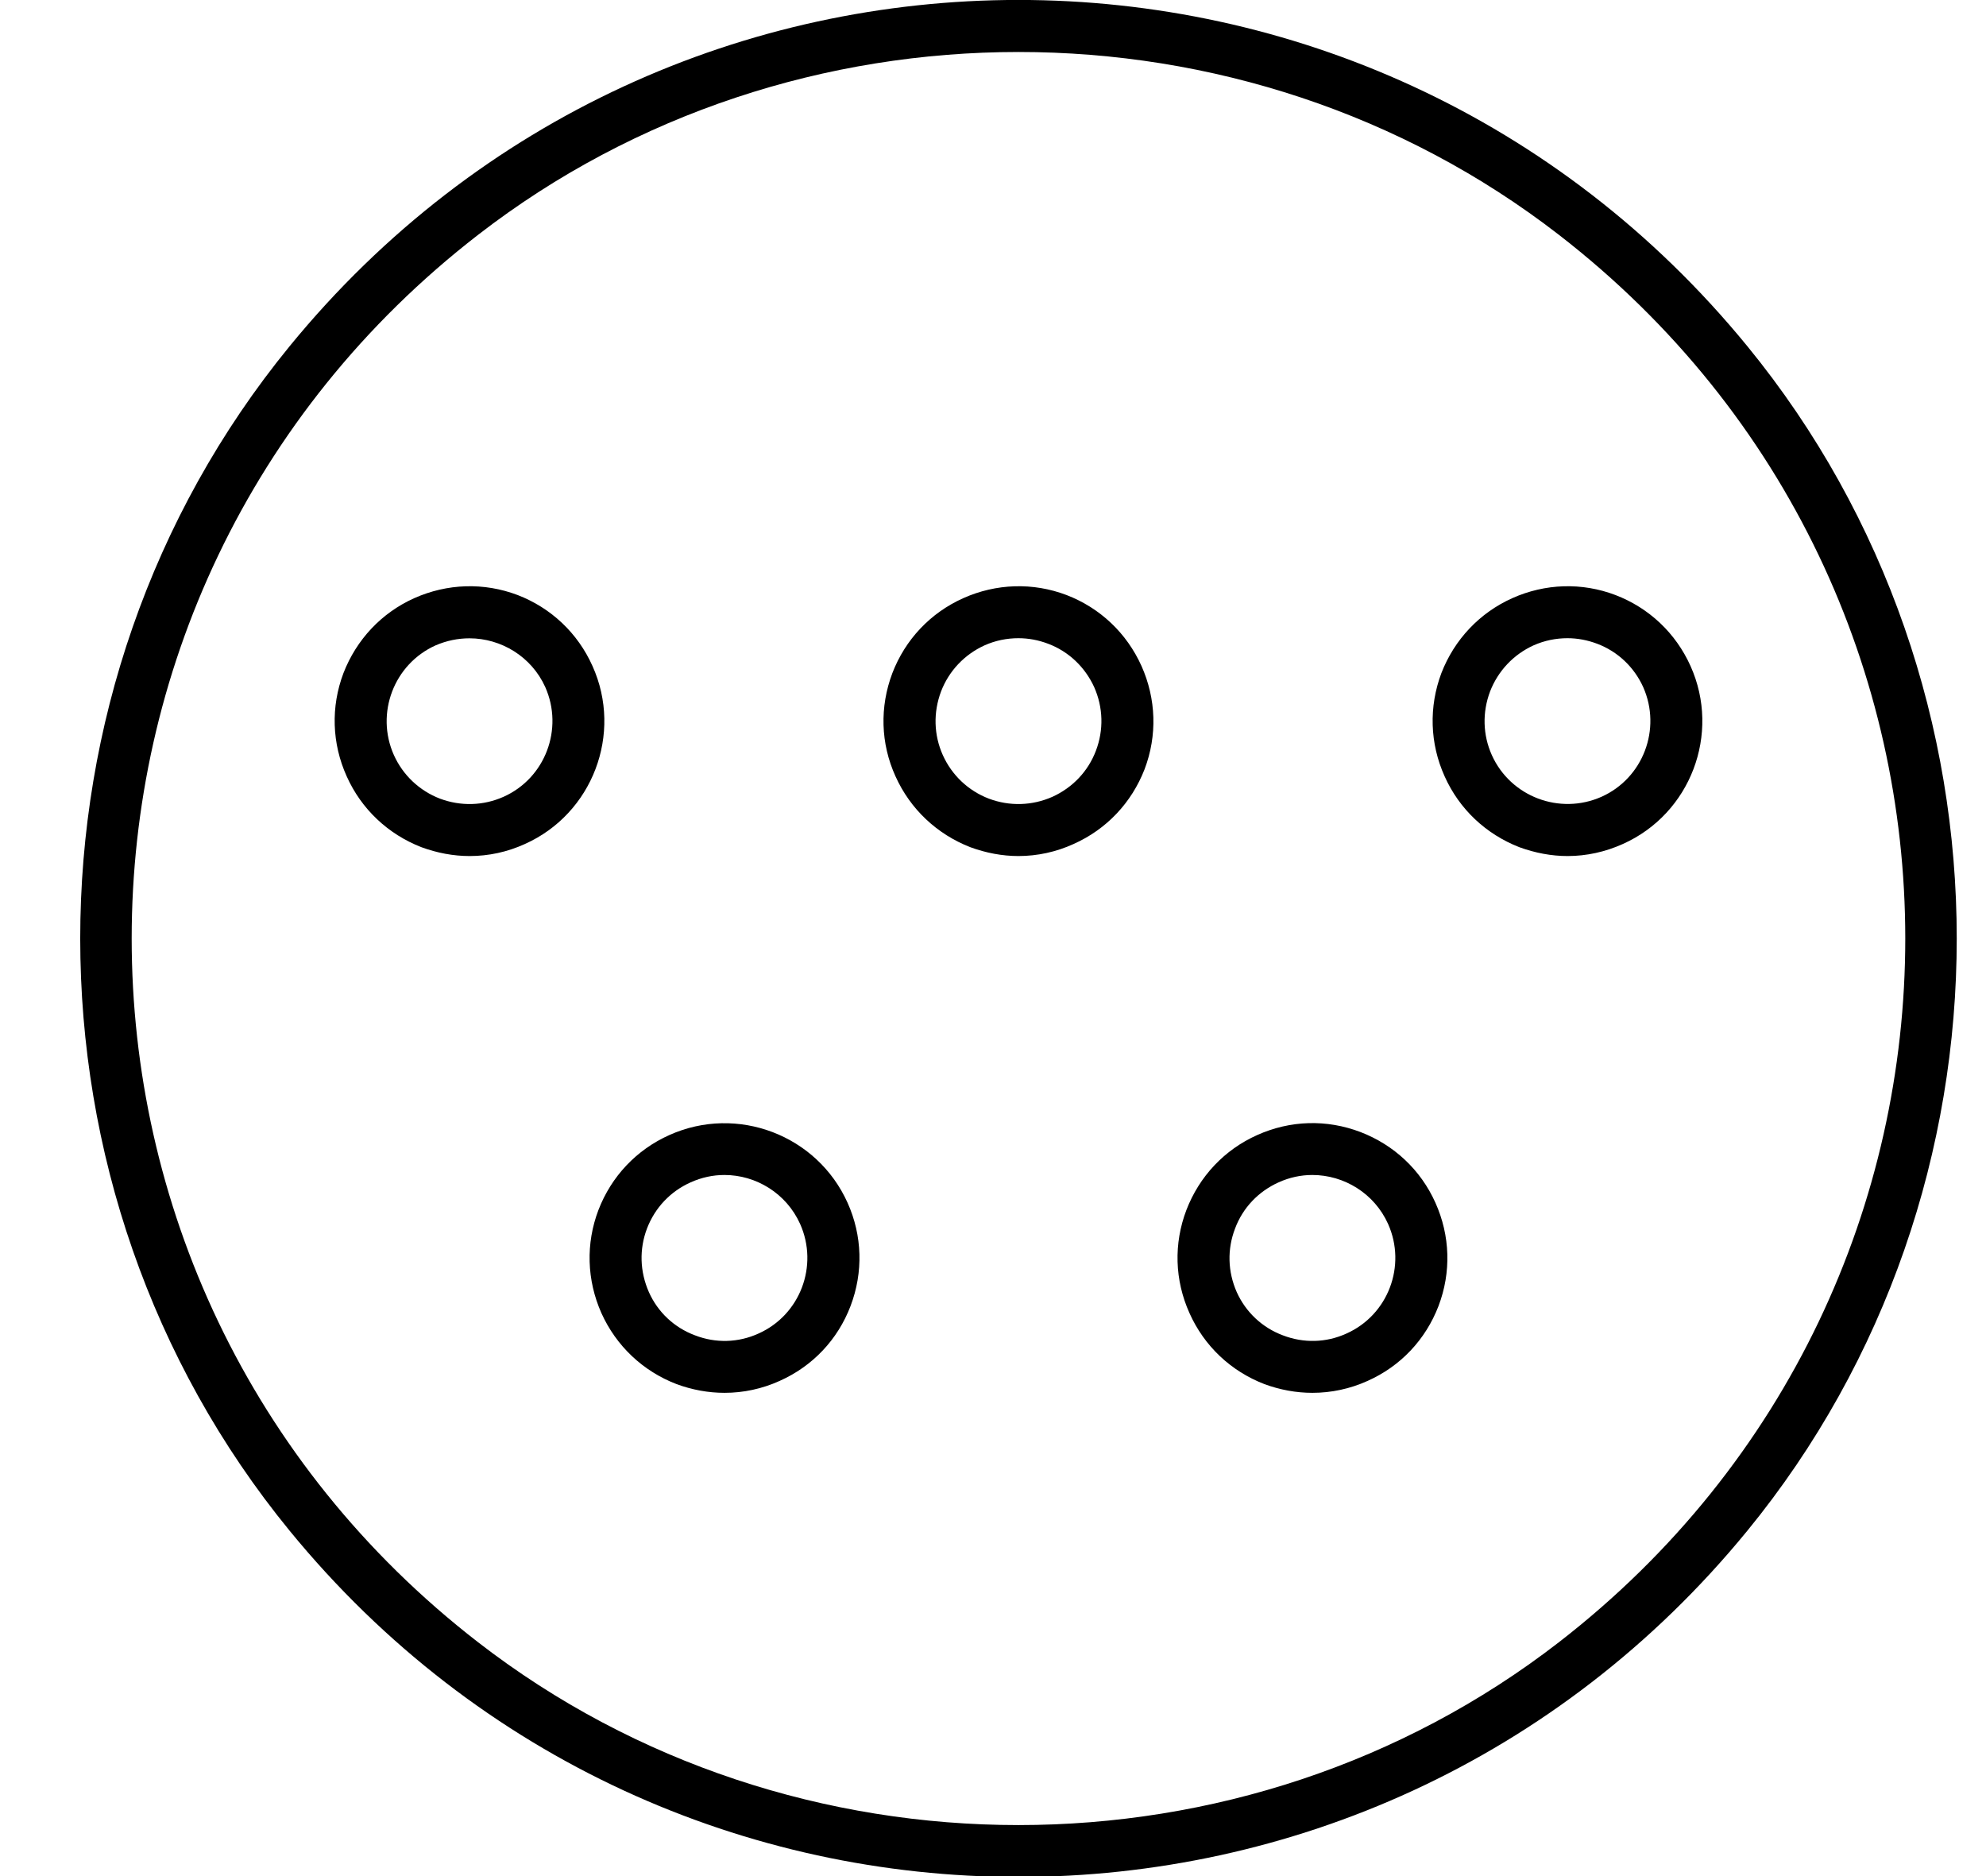 
<svg width="18px" height="17px" viewBox="0 0 18 17" version="1.1" xmlns="http://www.w3.org/2000/svg" xmlns:xlink="http://www.w3.org/1999/xlink">
    <g id="Page-1" stroke="none" stroke-width="1">
        <g id="breathable" fill-rule="nonzero" fill="#000000">
            <g>
                <path d="M4.333,2.128 C0.147,5.367 0.147,11.641 4.333,14.881 C7.187,17.09 11.275,17.09 14.129,14.881 C18.315,11.641 18.315,5.366 14.128,2.127 C11.275,-0.081 7.187,-0.081 4.333,2.128 M15.835,13.873 C12.413,18.053 6.049,18.053 2.627,13.873 C0.094,10.78 0.094,6.231 2.626,3.136 C6.047,-1.046 12.414,-1.046 15.836,3.136 C18.368,6.23 18.368,10.779 15.835,13.873" id="Fill-3"></path>
                <path d="M6.566,10.647 C6.462,10.647 6.359,10.669 6.259,10.714 C6.076,10.796 5.936,10.944 5.864,11.132 C5.793,11.319 5.799,11.522 5.881,11.708 C5.962,11.89 6.111,12.03 6.299,12.1 C6.487,12.173 6.692,12.167 6.874,12.084 C7.252,11.916 7.421,11.47 7.252,11.091 C7.127,10.813 6.852,10.647 6.566,10.647 M6.567,12.621 C6.42,12.621 6.273,12.594 6.132,12.542 C5.827,12.425 5.585,12.196 5.451,11.899 C5.318,11.6 5.308,11.268 5.424,10.964 C5.541,10.66 5.769,10.418 6.067,10.285 C6.682,10.009 7.406,10.285 7.682,10.899 C7.816,11.197 7.825,11.529 7.709,11.834 C7.593,12.139 7.365,12.38 7.066,12.513 C6.907,12.585 6.737,12.621 6.567,12.621" id="Fill-5"></path>
                <path d="M9.23,5.783 C9.126,5.783 9.021,5.804 8.923,5.848 C8.741,5.931 8.6,6.08 8.529,6.266 C8.458,6.455 8.463,6.659 8.545,6.842 C8.627,7.024 8.775,7.165 8.963,7.237 C9.15,7.307 9.354,7.302 9.539,7.22 C9.721,7.137 9.862,6.99 9.933,6.802 C10.004,6.615 9.999,6.411 9.917,6.226 C9.834,6.045 9.686,5.903 9.499,5.833 C9.412,5.8 9.322,5.783 9.23,5.783 M9.231,7.757 C9.084,7.757 8.937,7.729 8.795,7.677 C8.492,7.559 8.25,7.332 8.116,7.034 C7.981,6.737 7.972,6.405 8.088,6.099 C8.205,5.795 8.433,5.553 8.731,5.42 C9.029,5.287 9.362,5.276 9.667,5.392 C9.971,5.509 10.212,5.737 10.346,6.035 C10.479,6.333 10.49,6.665 10.374,6.97 C10.256,7.274 10.029,7.515 9.73,7.648 C9.572,7.72 9.402,7.757 9.231,7.757" id="Fill-7"></path>
                <path d="M14.207,5.783 C14.102,5.783 13.998,5.804 13.899,5.848 C13.717,5.931 13.577,6.08 13.505,6.266 C13.434,6.455 13.439,6.659 13.521,6.842 C13.691,7.22 14.137,7.388 14.515,7.22 C14.893,7.051 15.061,6.605 14.893,6.226 C14.811,6.045 14.662,5.903 14.475,5.833 C14.388,5.8 14.297,5.783 14.207,5.783 M14.208,7.757 C14.061,7.757 13.914,7.729 13.771,7.677 C13.468,7.559 13.226,7.332 13.093,7.034 C12.959,6.737 12.949,6.405 13.064,6.099 C13.182,5.795 13.41,5.553 13.707,5.42 C14.005,5.287 14.337,5.276 14.642,5.392 C14.947,5.509 15.188,5.737 15.322,6.035 C15.598,6.649 15.322,7.374 14.708,7.648 C14.548,7.72 14.378,7.757 14.208,7.757" id="Fill-9"></path>
                <path d="M4.255,5.784 C4.151,5.784 4.048,5.805 3.948,5.848 C3.57,6.018 3.401,6.464 3.57,6.842 C3.652,7.024 3.801,7.165 3.988,7.237 C4.176,7.307 4.38,7.302 4.564,7.22 C4.942,7.051 5.11,6.605 4.942,6.226 C4.817,5.949 4.541,5.784 4.255,5.784 M4.257,7.757 C4.109,7.757 3.962,7.729 3.82,7.677 C3.517,7.559 3.275,7.332 3.142,7.034 C3.008,6.737 2.997,6.405 3.113,6.099 C3.231,5.795 3.458,5.553 3.755,5.42 C4.054,5.287 4.386,5.276 4.692,5.392 C4.995,5.509 5.237,5.737 5.37,6.035 C5.647,6.649 5.37,7.374 4.757,7.648 C4.597,7.721 4.427,7.757 4.257,7.757" id="Fill-11"></path>
                <path d="M11.894,10.647 C11.791,10.647 11.687,10.669 11.588,10.714 C11.406,10.796 11.264,10.944 11.194,11.132 C11.122,11.319 11.127,11.522 11.209,11.708 C11.291,11.89 11.44,12.03 11.627,12.1 C11.814,12.172 12.019,12.168 12.203,12.084 C12.581,11.916 12.75,11.47 12.581,11.091 C12.456,10.813 12.181,10.647 11.894,10.647 M11.895,12.621 C11.748,12.621 11.601,12.594 11.46,12.542 C11.156,12.425 10.914,12.197 10.781,11.899 C10.646,11.6 10.637,11.268 10.753,10.964 C10.87,10.66 11.097,10.418 11.395,10.285 C11.694,10.151 12.024,10.141 12.331,10.258 C12.635,10.375 12.877,10.601 13.01,10.899 C13.144,11.197 13.154,11.529 13.038,11.834 C12.921,12.139 12.694,12.38 12.395,12.513 C12.236,12.585 12.065,12.621 11.895,12.621" id="Fill-13"></path>
            </g>
        </g>
    </g>
</svg>
